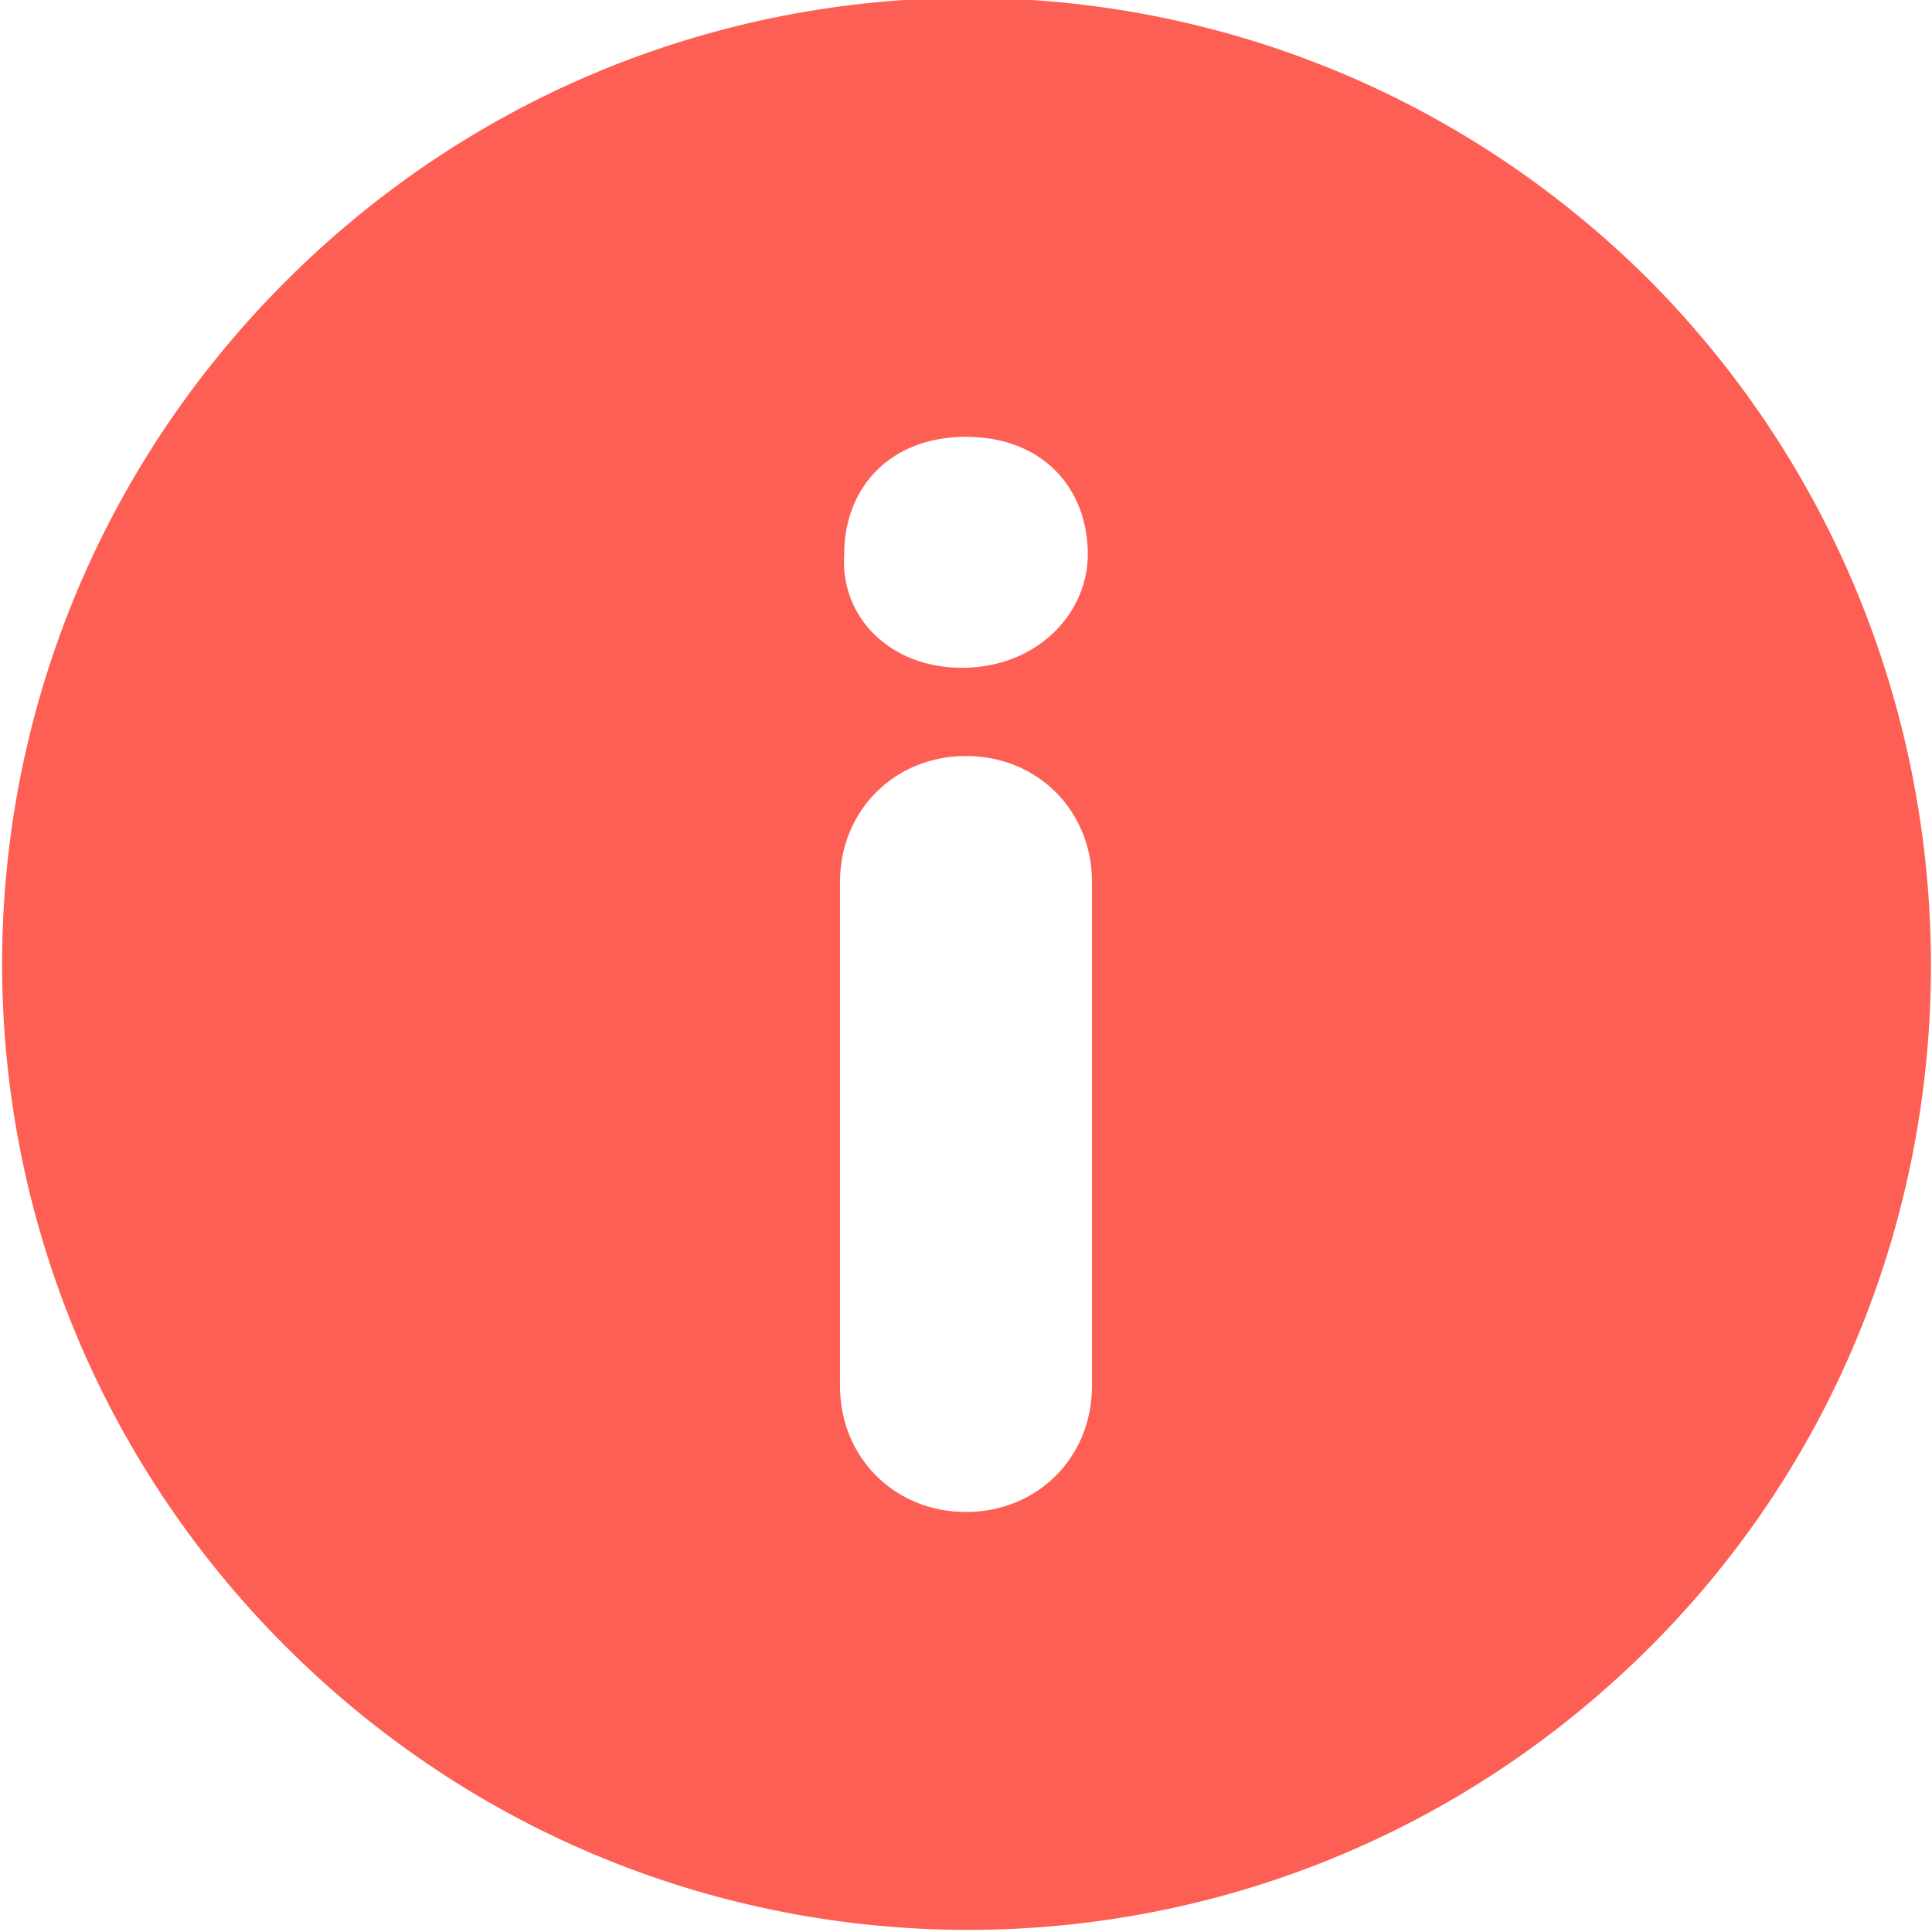 <?xml version="1.0" encoding="utf-8"?>
<!-- Generator: Adobe Illustrator 23.0.6, SVG Export Plug-In . SVG Version: 6.00 Build 0)  -->
<svg version="1.1" id="Capa_1" xmlns="http://www.w3.org/2000/svg" xmlns:xlink="http://www.w3.org/1999/xlink" x="0px" y="0px"
	 viewBox="0 0 46 46" style="enable-background:new 0 0 46 46;" xml:space="preserve">
<style type="text/css">
	.st0{fill:#FE5F55;}
</style>
<g>
	<g>
		<path class="st0" d="M39.3,6.7c-9-9-23.5-9-32.5,0c-9,9-9,23.5,0,32.5c9,9,23.5,9,32.5,0C48.2,30.3,48.2,15.7,39.3,6.7z M26,33
			c0,1.7-1.3,3-3,3s-3-1.3-3-3V21c0-1.7,1.3-3,3-3s3,1.3,3,3V33z M22.9,15.9c-1.7,0-2.9-1.2-2.8-2.7c0-1.6,1.1-2.8,2.9-2.8
			c1.8,0,2.9,1.2,2.9,2.8C25.9,14.6,24.7,15.9,22.9,15.9z"/>
	</g>
</g>
</svg>
